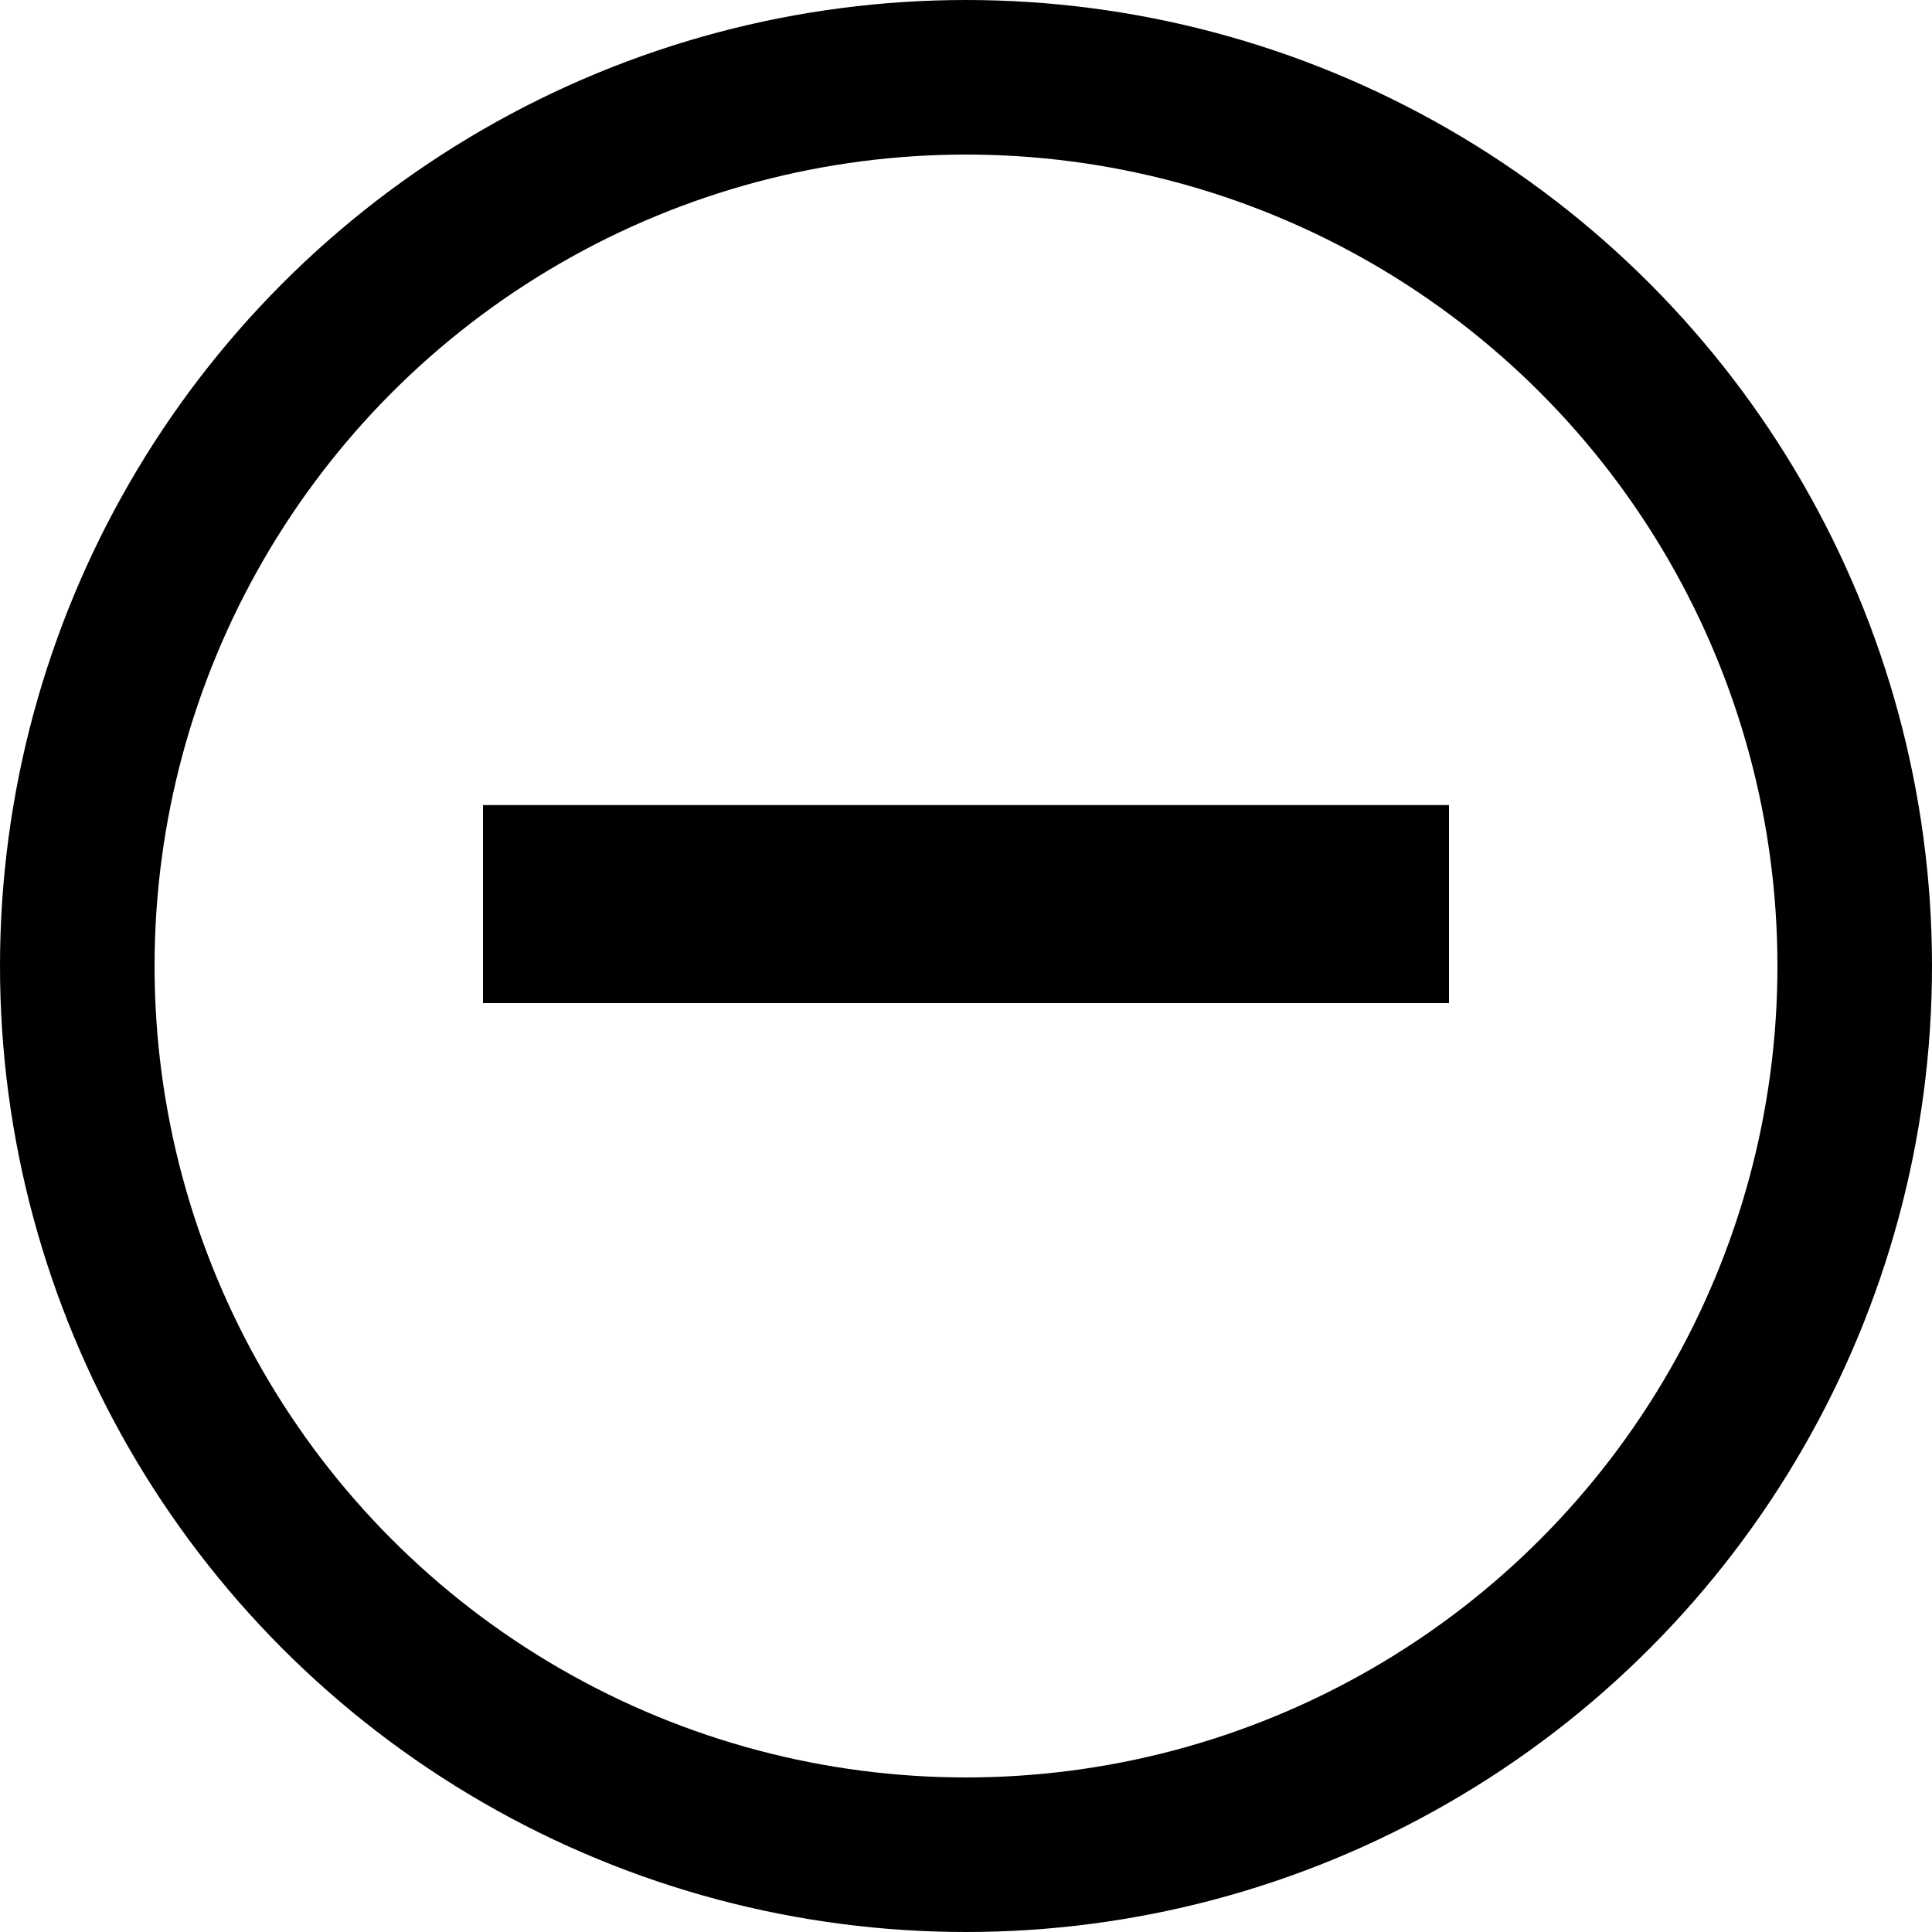 <svg width="10" height="10" viewBox="0 0 10 10" fill="none" xmlns="http://www.w3.org/2000/svg">
<circle cx="5" cy="5" r="4.6" stroke="black" stroke-width="0.8"/>
<path d="M7.5 5.192H2.5V4.167H7.5V5.192Z" fill="black"/>
</svg>

